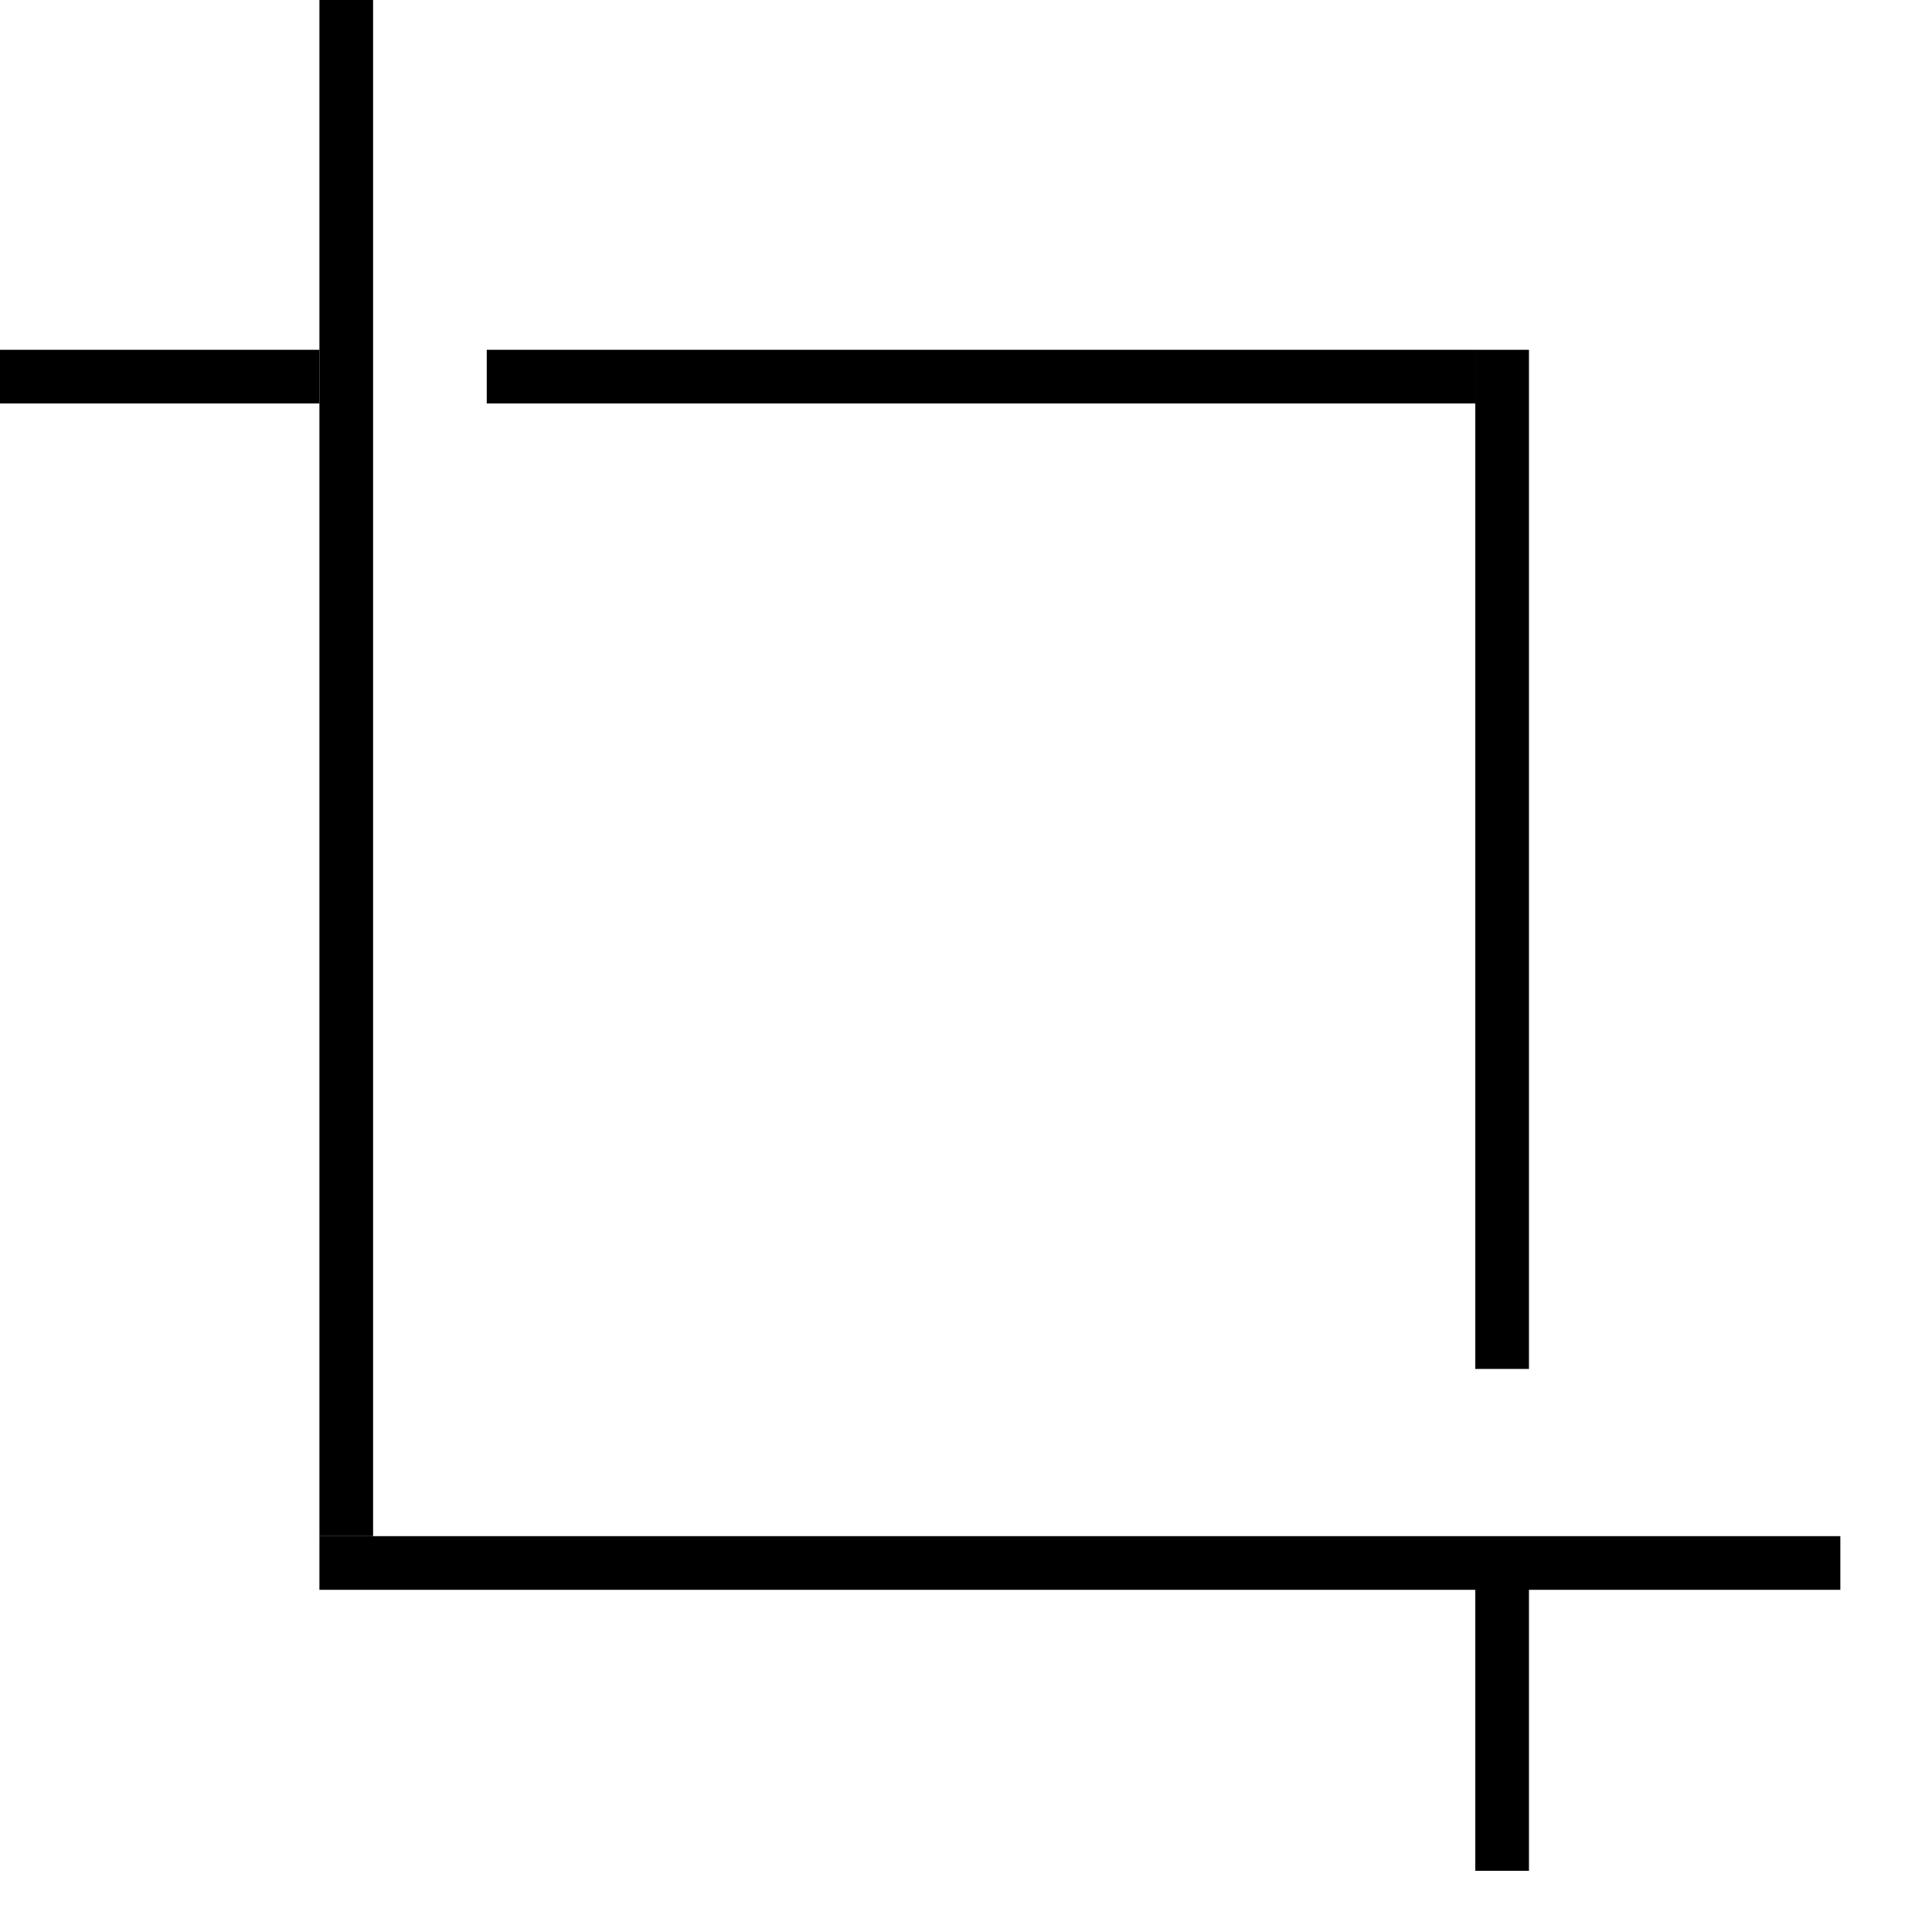 <svg width="18" height="18" viewBox="0 0 18 18" fill="none" xmlns="http://www.w3.org/2000/svg">
<line x1="3.226" y1="1.09278e-08" x2="3.226" y2="14.312" stroke="black" stroke-width="0.5"/>
<line x1="13.995" y1="3.259" x2="13.995" y2="12.754" stroke="black" stroke-width="0.5"/>
<line x1="13.995" y1="14.454" x2="13.995" y2="17.43" stroke="black" stroke-width="0.5"/>
<line x1="17.146" y1="14.562" x2="2.976" y2="14.562" stroke="black" stroke-width="0.5"/>
<line x1="13.745" y1="3.509" x2="4.535" y2="3.509" stroke="black" stroke-width="0.5"/>
<line x1="2.976" y1="3.509" x2="1.85966e-05" y2="3.509" stroke="black" stroke-width="0.5"/>
</svg>
